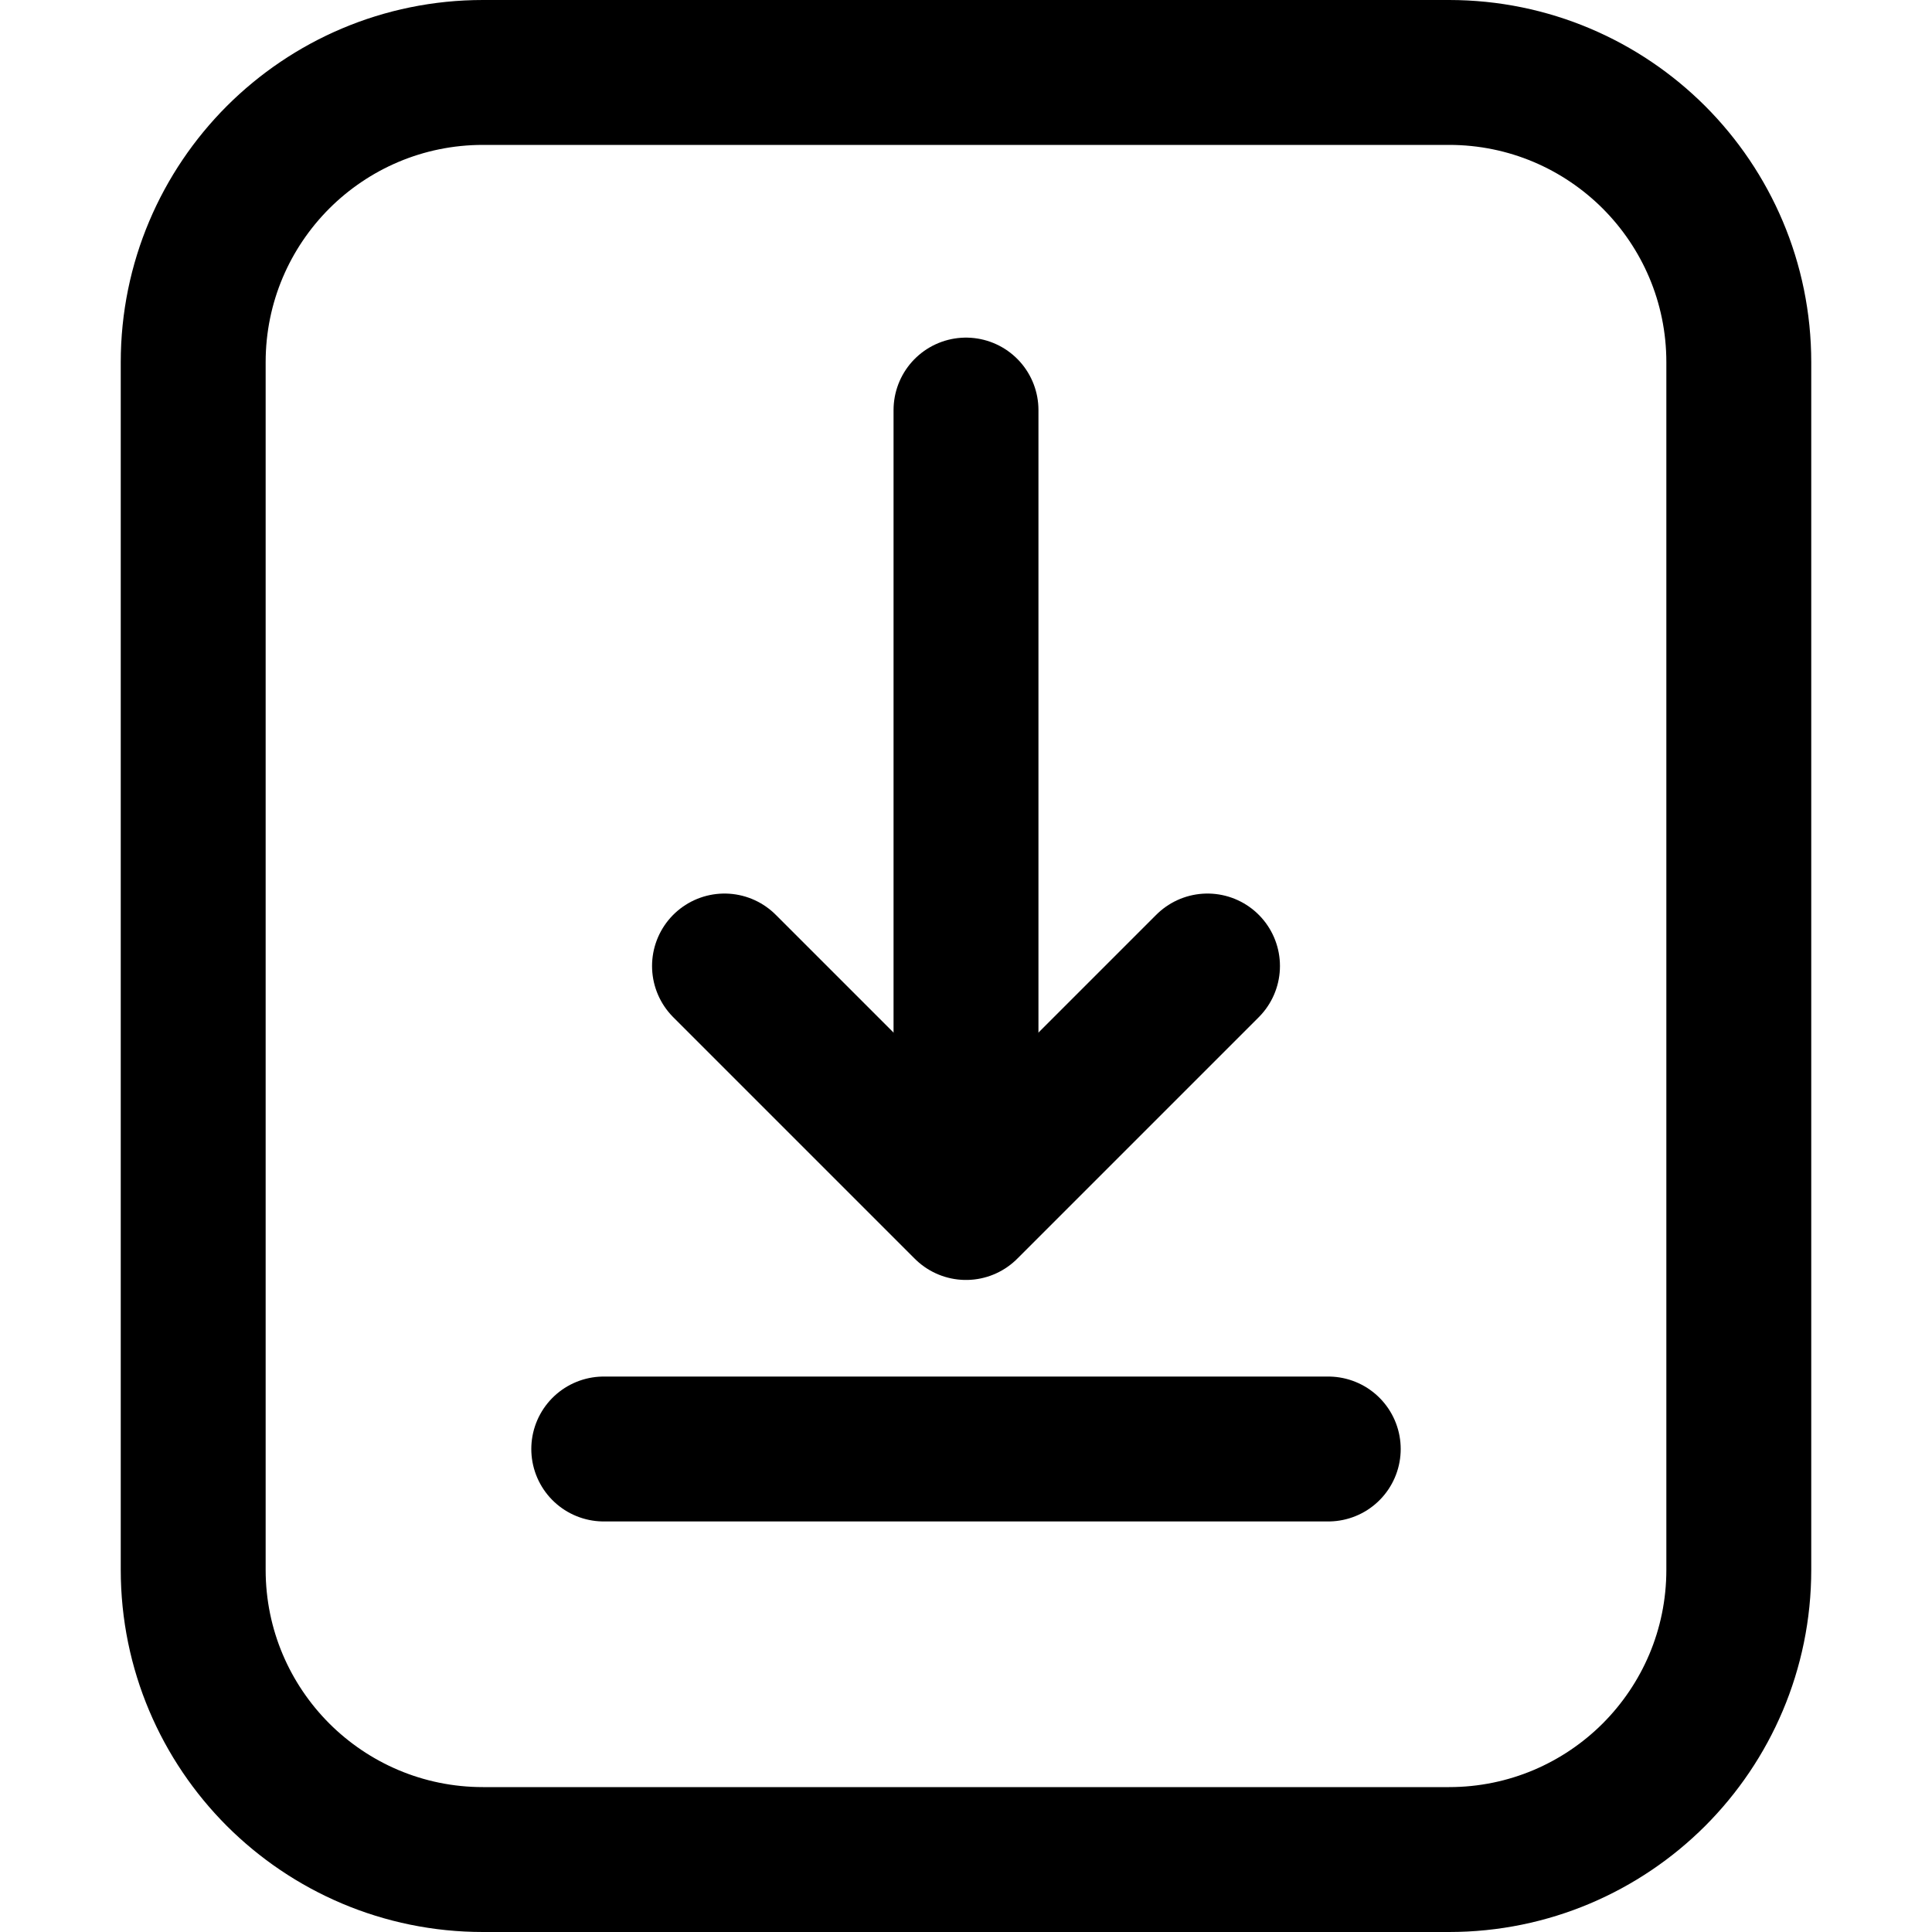 <?xml version="1.0" encoding="UTF-8"?>
<svg width="24px" height="24px" viewBox="0 0 24 24" version="1.1" xmlns="http://www.w3.org/2000/svg" xmlns:xlink="http://www.w3.org/1999/xlink">
    <title>top-download</title>
    <g id="页面-1" stroke="none" stroke-width="1" fill="none" fill-rule="evenodd">
        <g id="首页-w4b" transform="translate(-1773, -38)" stroke="#000" stroke-width="1.8">
            <g id="right" transform="translate(1500, 32)">
                <g id="编组" transform="translate(273, 6)">
                    <path d="M18,0.9 C18.994,0.9 19.894,1.303 20.546,1.954 C21.197,2.606 21.6,3.506 21.6,4.5 L21.6,19.5 C21.6,20.494 21.197,21.394 20.546,22.046 C19.894,22.697 18.994,23.1 18,23.1 L6,23.1 C5.006,23.1 4.106,22.697 3.454,22.046 C2.803,21.394 2.4,20.494 2.4,19.5 L2.4,4.5 C2.4,3.506 2.803,2.606 3.454,1.954 C4.106,1.303 5.006,0.9 6,0.9 L18,0.9 Z" id="矩形" fill-rule="nonzero"></path>
                    <line x1="7.5" y1="18" x2="16.5" y2="18" id="路径-32" stroke-linecap="round"></line>
                    <polyline id="路径-32备份-2" stroke-linecap="round" stroke-linejoin="round" points="9 12 12 15 15 12"></polyline>
                    <line x1="12" y1="5.094" x2="12" y2="13.5" id="路径-32备份" stroke-linecap="round"></line>
                </g>
            </g>
        </g>
    </g>
</svg>